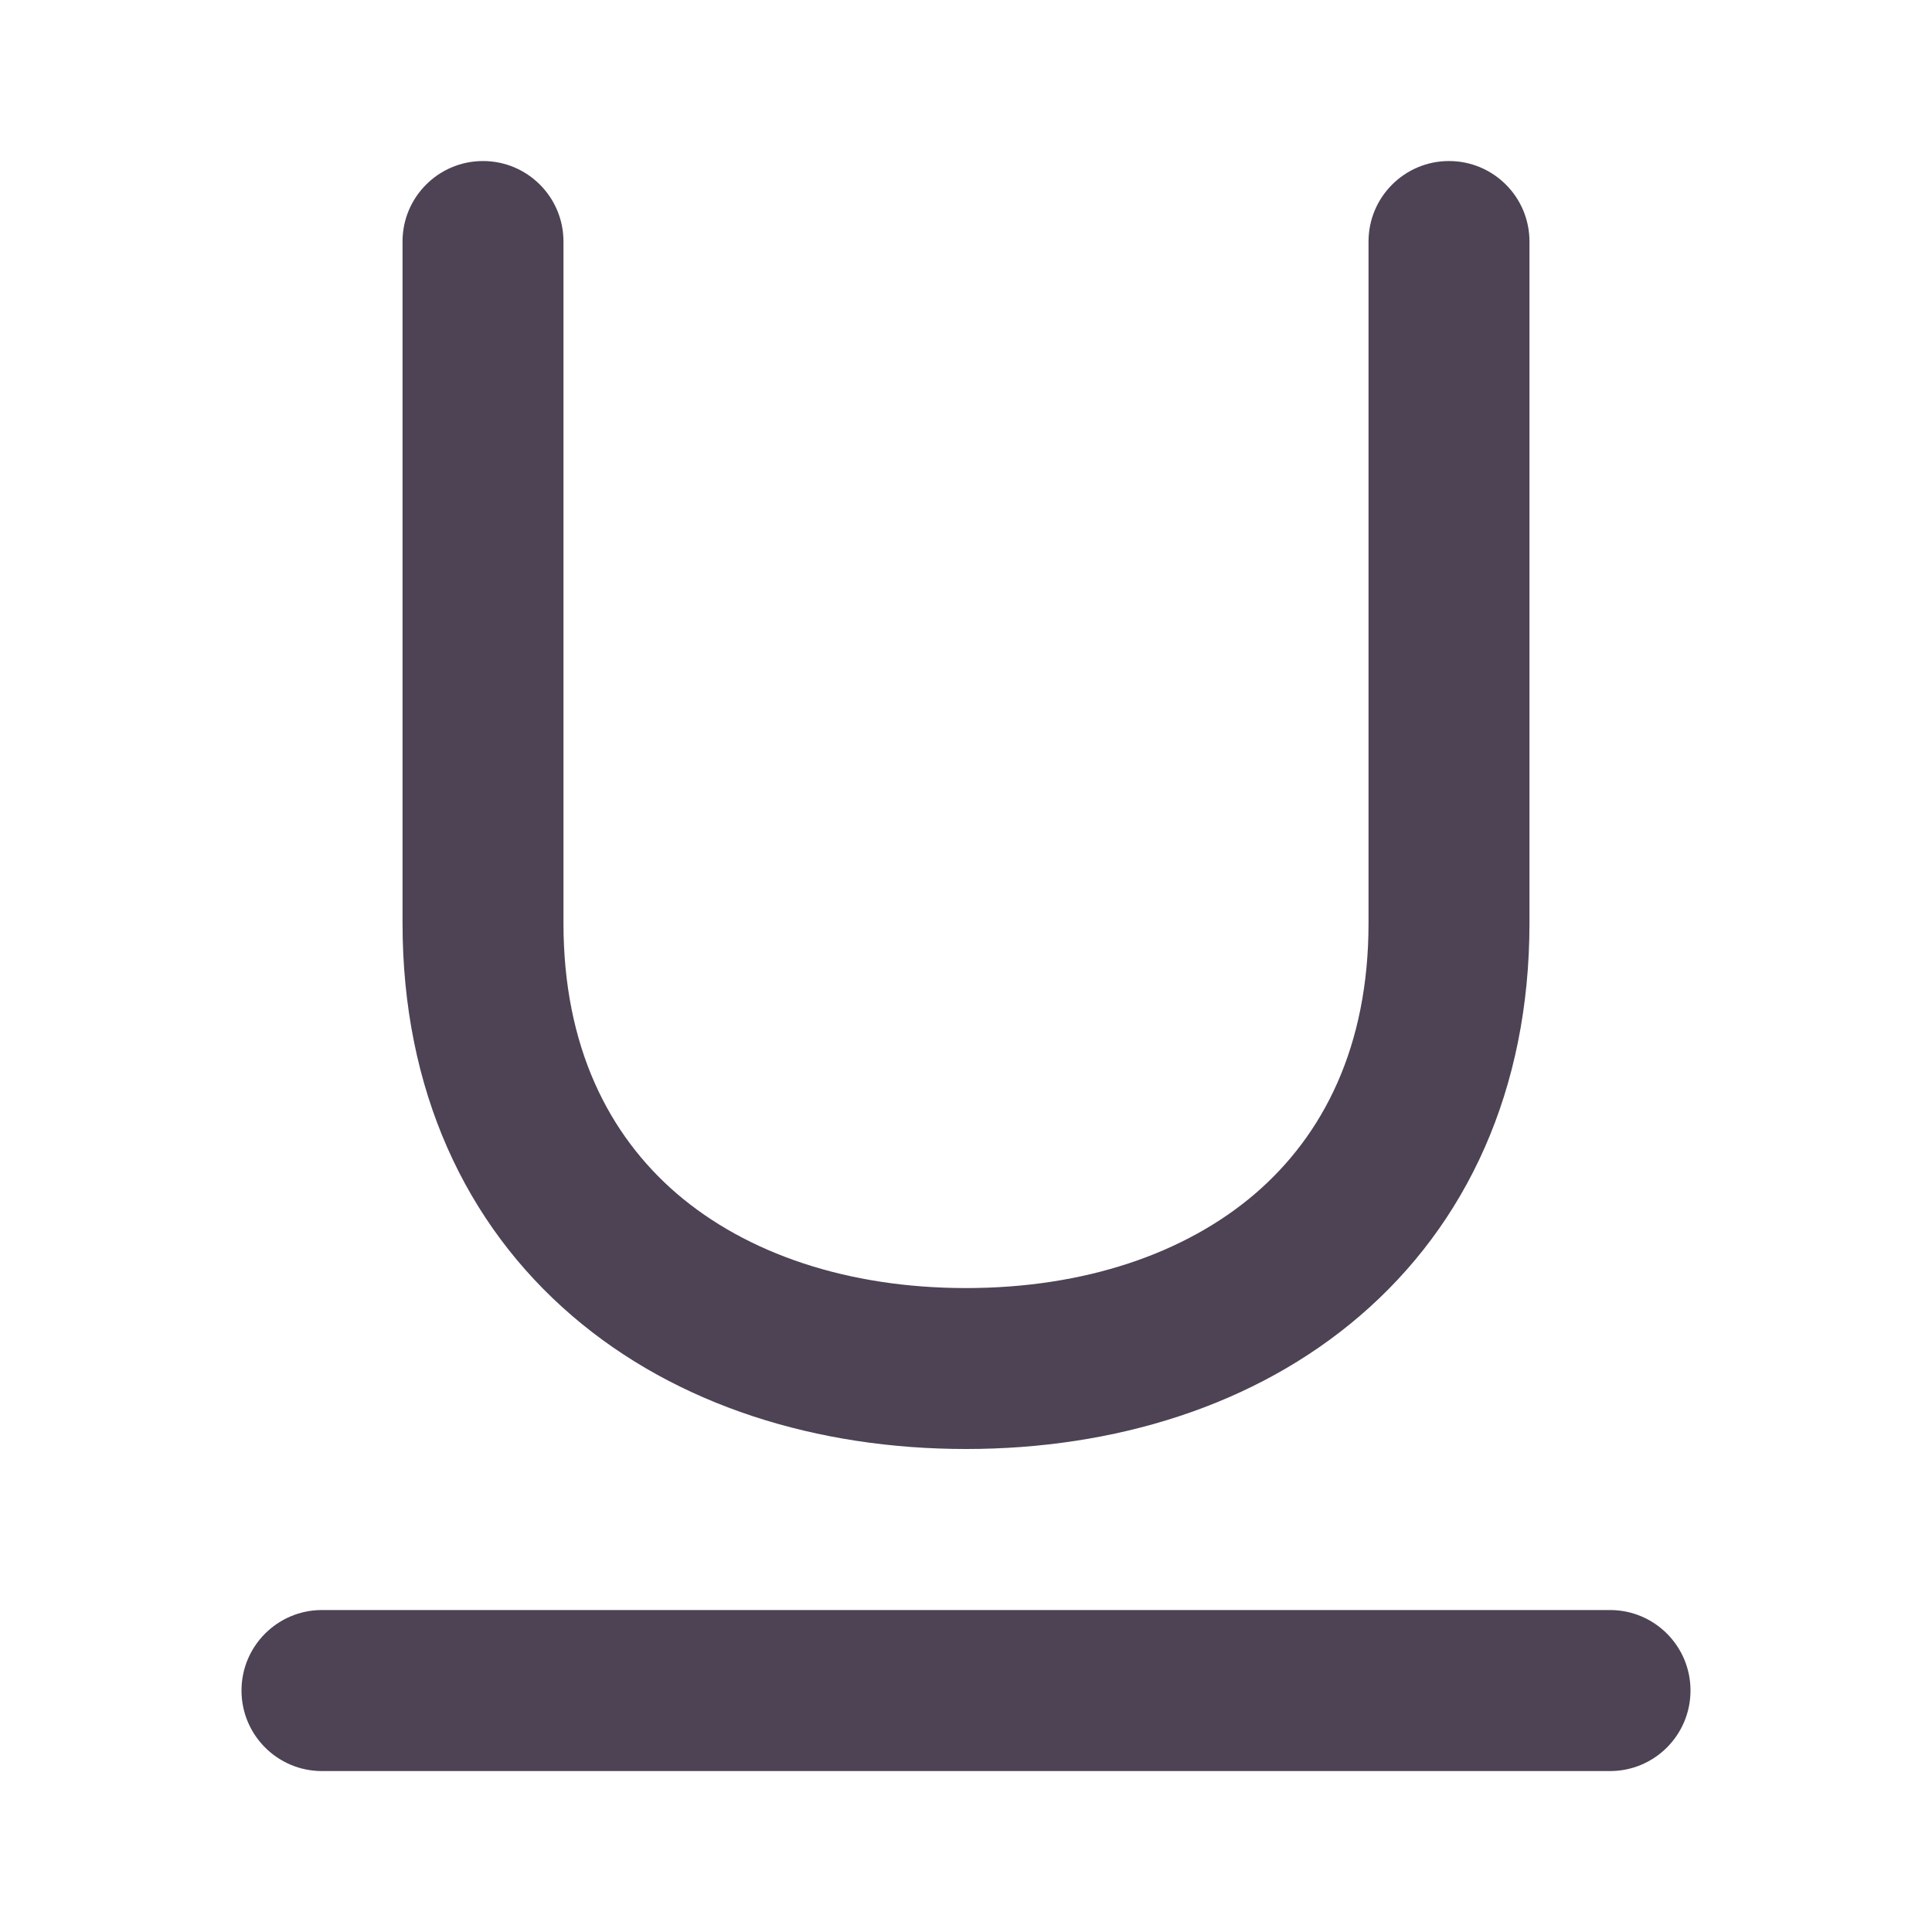 <svg width="20" height="20" viewBox="0 0 20 20" fill="none" xmlns="http://www.w3.org/2000/svg">
<path d="M5.833 2.5C5.833 2.04 5.46 1.667 5 1.667C4.54 1.667 4.167 2.04 4.167 2.5V9.556C4.167 11.284 4.819 12.674 5.922 13.621C7.008 14.554 8.465 15 10 15C11.535 15 12.992 14.554 14.078 13.621C15.181 12.674 15.833 11.284 15.833 9.556V2.5C15.833 2.04 15.46 1.667 15 1.667C14.54 1.667 14.167 2.04 14.167 2.5V9.556C14.167 10.835 13.699 11.75 12.993 12.357C12.27 12.977 11.226 13.334 10 13.334C8.774 13.334 7.73 12.977 7.007 12.357C6.301 11.75 5.833 10.835 5.833 9.556V2.5Z" fill="#4D4354"/>
<path d="M3.333 16.667C2.873 16.667 2.5 17.04 2.5 17.5C2.5 17.961 2.873 18.334 3.333 18.334L16.667 18.334C17.127 18.334 17.5 17.961 17.5 17.5C17.5 17.04 17.127 16.667 16.667 16.667L3.333 16.667Z" fill="#4D4354"/>
</svg>
